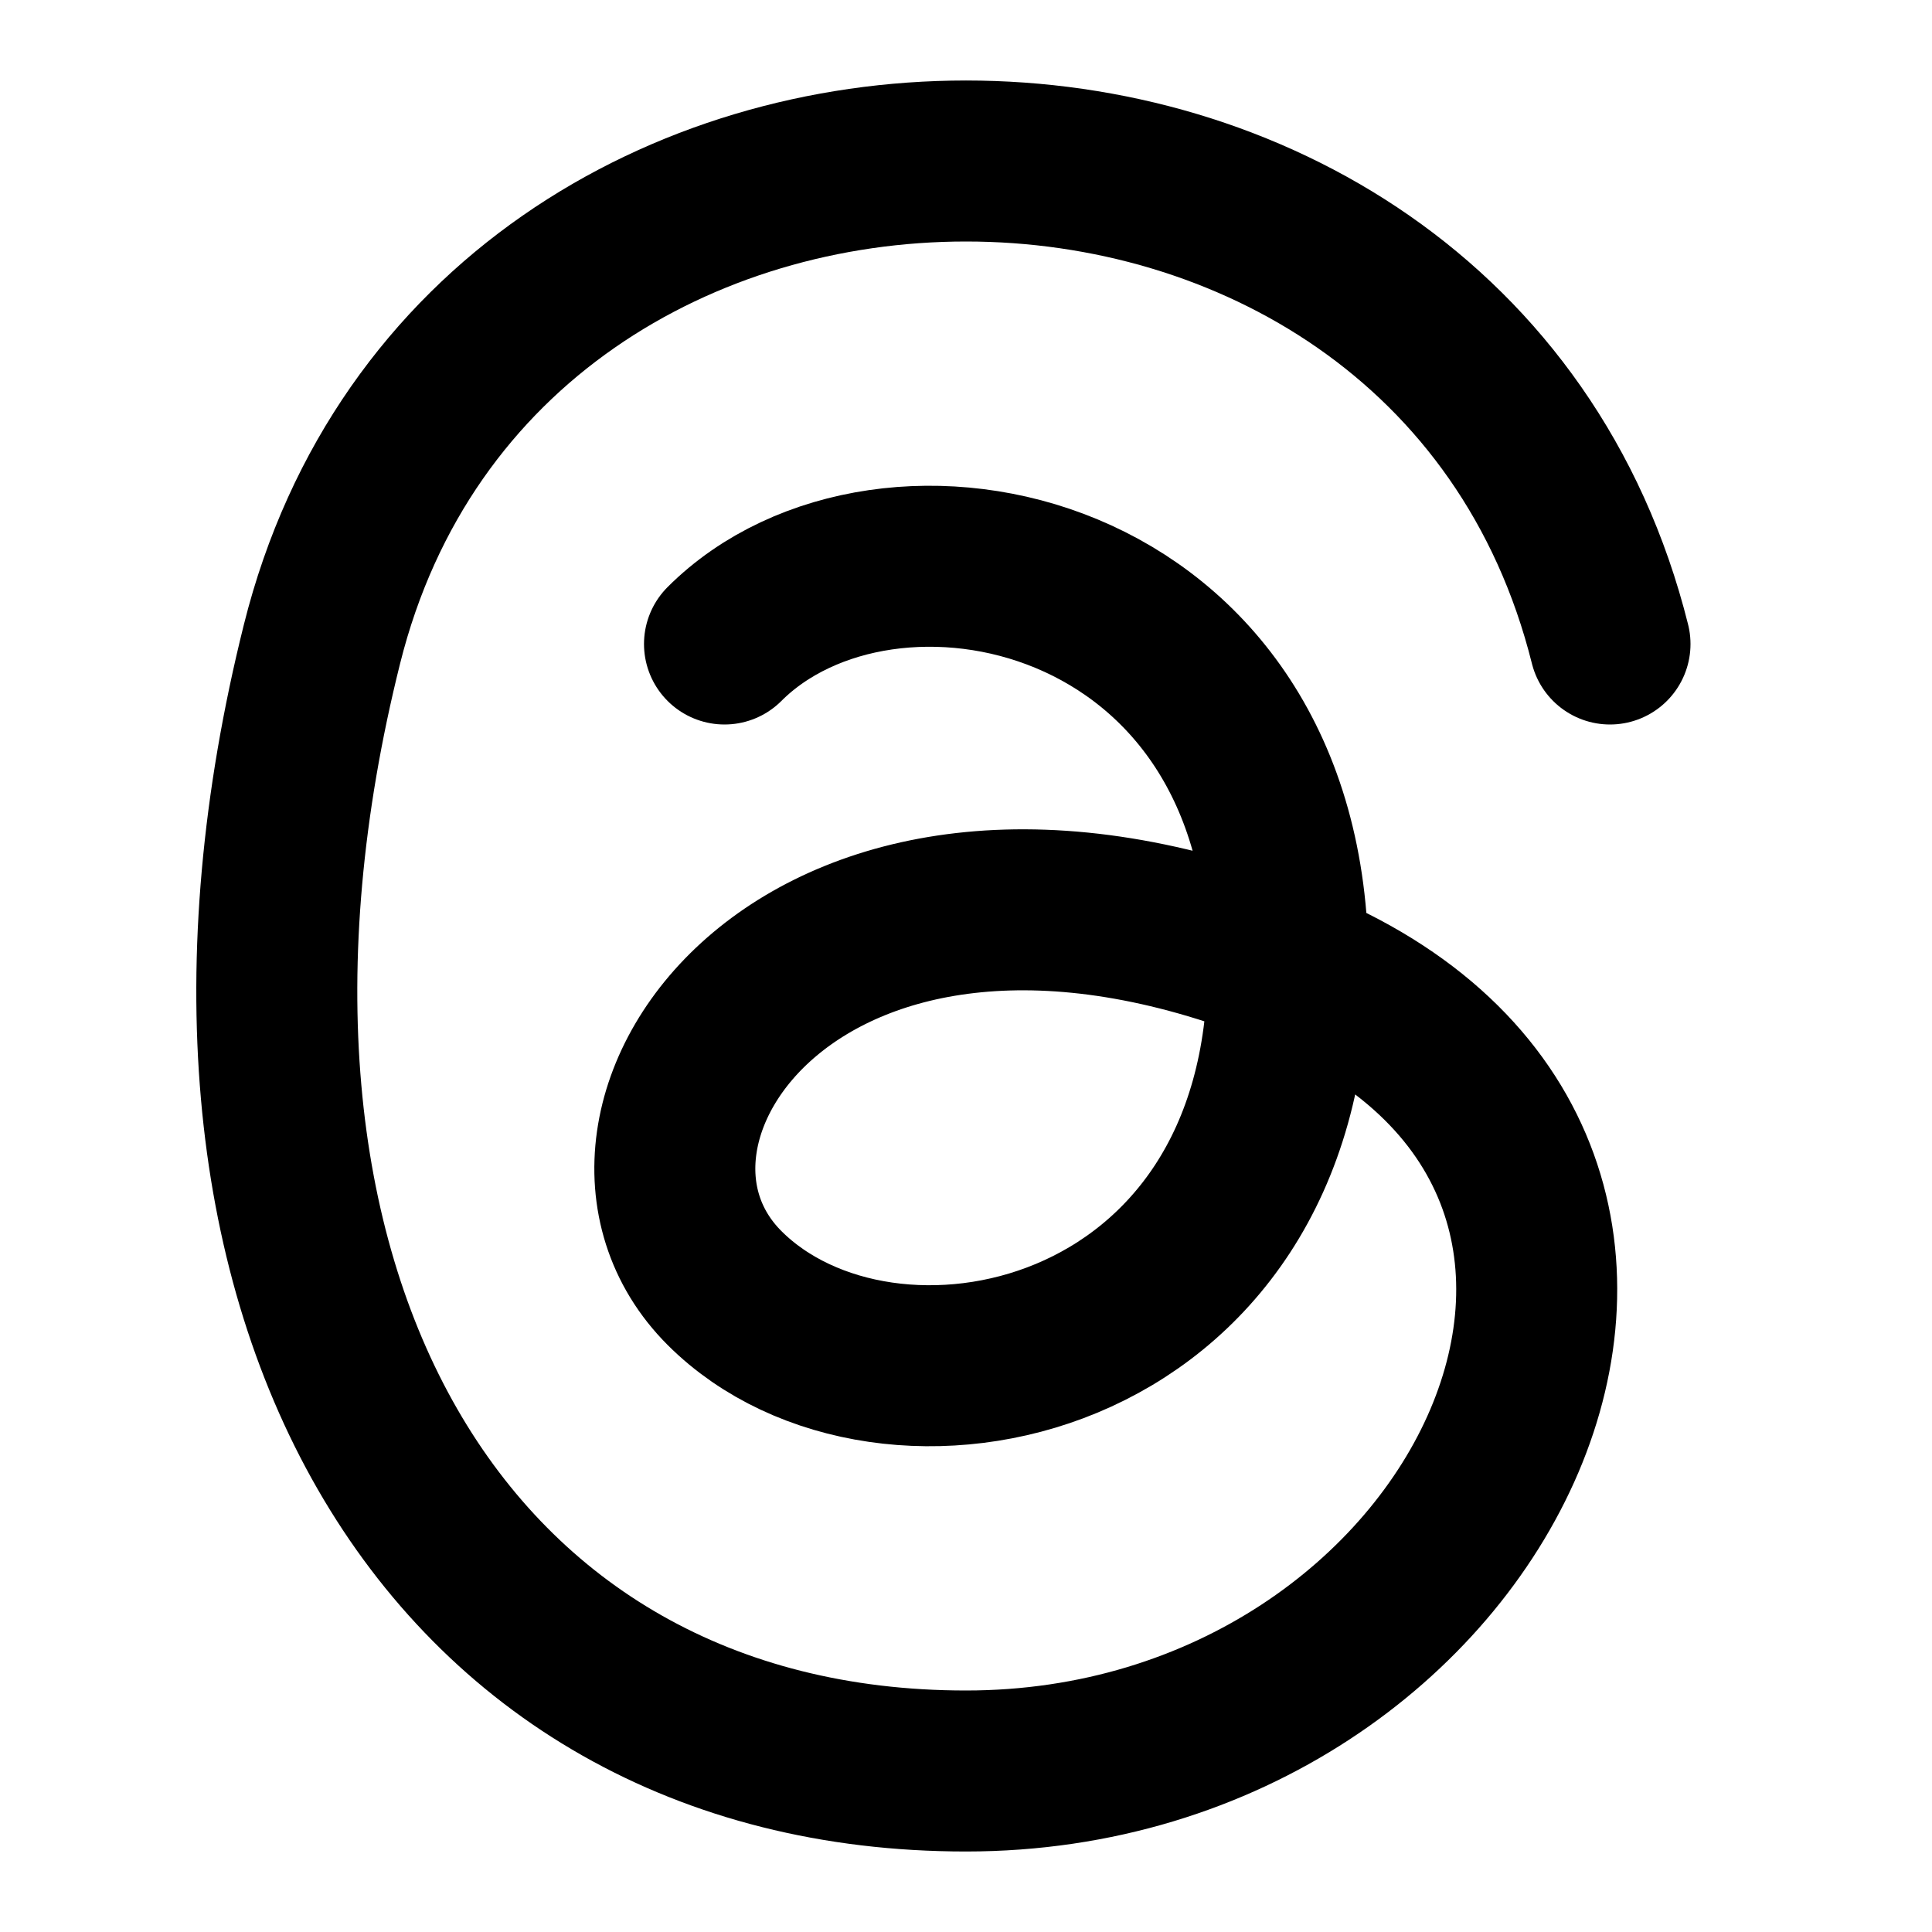 <svg xmlns="http://www.w3.org/2000/svg" xmlns:xlink="http://www.w3.org/1999/xlink" width="24" height="24" viewBox="0 0 24 24"><path fill="none" stroke="currentColor" stroke-linecap="round" stroke-linejoin="round" stroke-width="2" d="M20 8C18 0 6 0 4 8s1.5 14 8 14s10-7.6 4-10s-9 2-7 4s7 1 7-4s-5-6-7-4"/></svg>